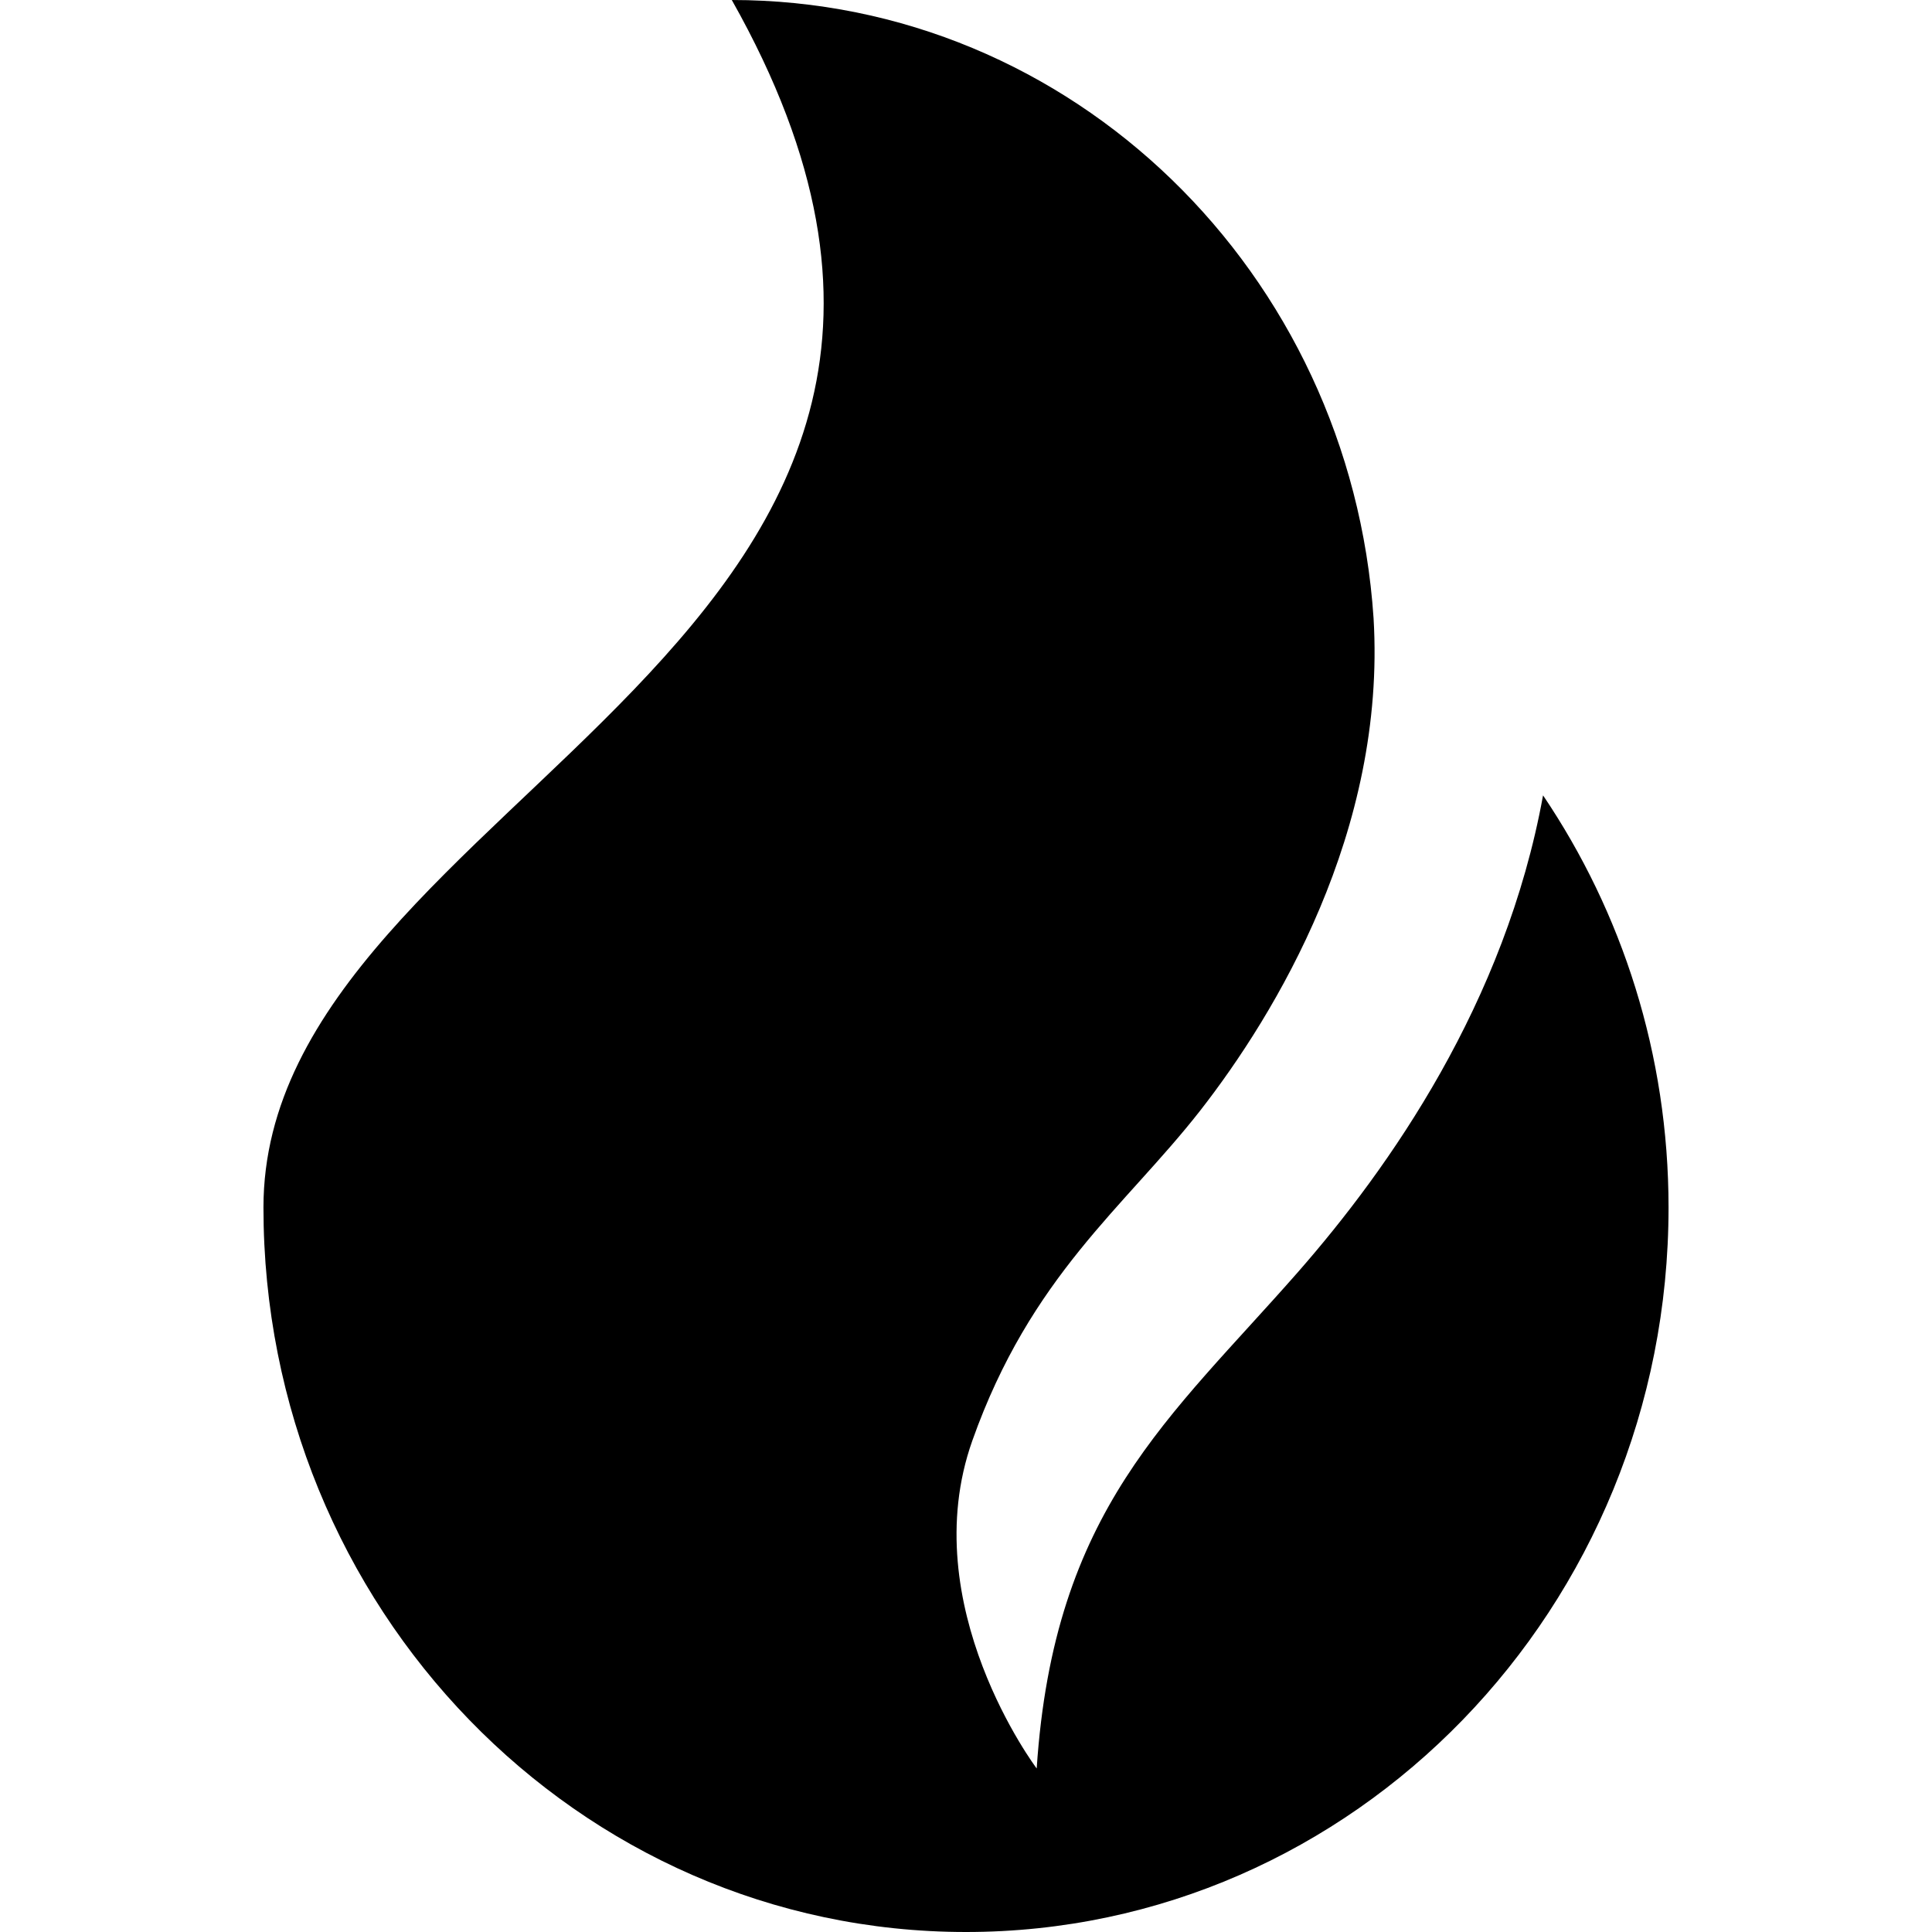 <svg xmlns="http://www.w3.org/2000/svg" xlink="http://www.w3.org/1999/xlink" width="22" height="22" viewBox="0 0 22 22"><path d="M17.571,9.057 C17.14,11.426 15.819,13.299 14.784,14.481 C13.317,16.154 12,17.188 11.805,20.138 C11.805,20.138 10.406,18.283 11.072,16.405 C11.738,14.527 12.803,13.75 13.665,12.649 C14.526,11.546 15.786,9.462 15.641,7.039 C15.379,3.108 12.212,-0 8.333,-0 C12.471,7.333 3,9.024 3,13.75 C3,18.307 6.582,22 11,22 C15.418,22 19,18.307 19,13.75 C19,12.004 18.47,10.389 17.571,9.057"/></svg>
